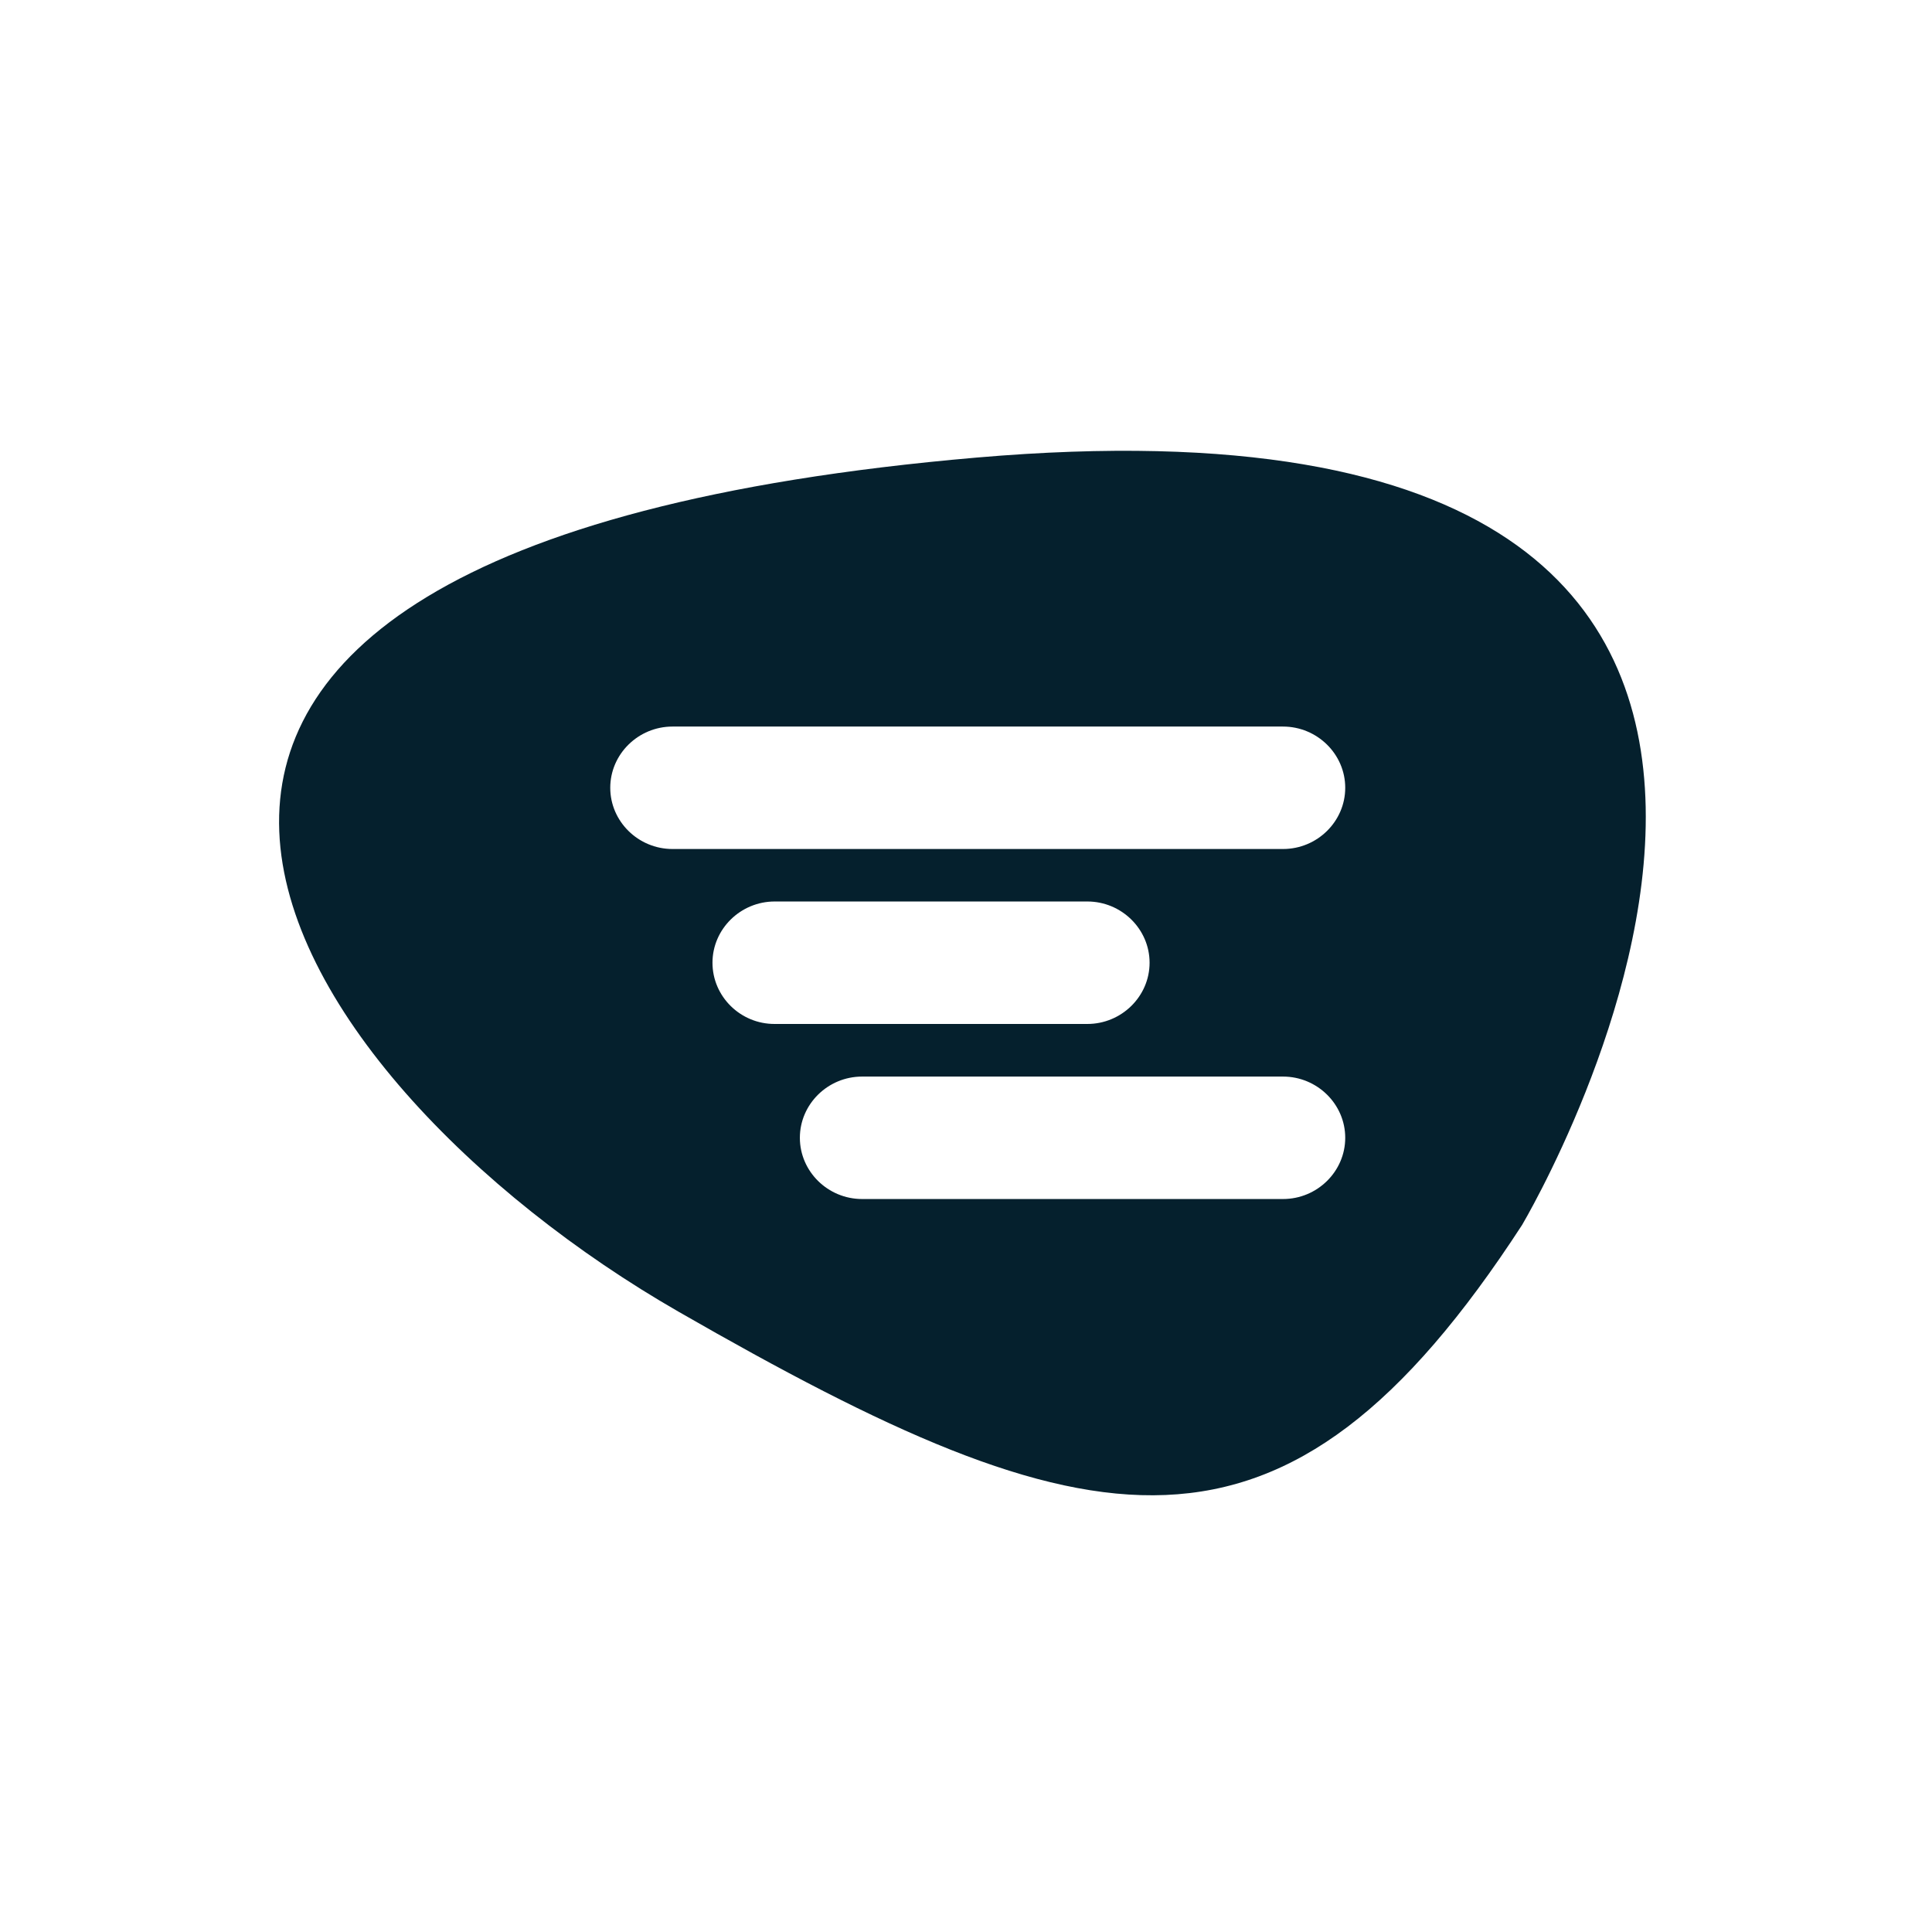 <?xml version="1.0" ?>
<svg xmlns="http://www.w3.org/2000/svg" viewBox="0 0 90 90">
	<g fill="none">
		<path d="M45.501 21.315C-3.727 25.56 12.713 50.252 31.614 61.107c19.223 11.042 28.17 13.068 39.292-4.046-.006 0 23.824-39.99-25.405-35.746ZM33.19 44.848c0-1.568 1.305-2.853 2.898-2.853h14.565c1.593 0 2.899 1.285 2.899 2.853 0 1.567-1.306 2.852-2.899 2.852H36.088c-1.593.006-2.898-1.279-2.898-2.852Zm26.578 11.007H40.159c-1.593 0-2.898-1.284-2.898-2.852 0-1.568 1.305-2.852 2.898-2.852h19.609c1.593 0 2.898 1.284 2.898 2.852 0 1.568-1.305 2.852-2.898 2.852Zm0-16.305H31.327c-1.593 0-2.899-1.284-2.899-2.852 0-1.568 1.306-2.852 2.899-2.852h28.44c1.594 0 2.899 1.284 2.899 2.852 0 1.568-1.305 2.852-2.898 2.852Z" fill="#05202D"/>
	</g>
</svg>
